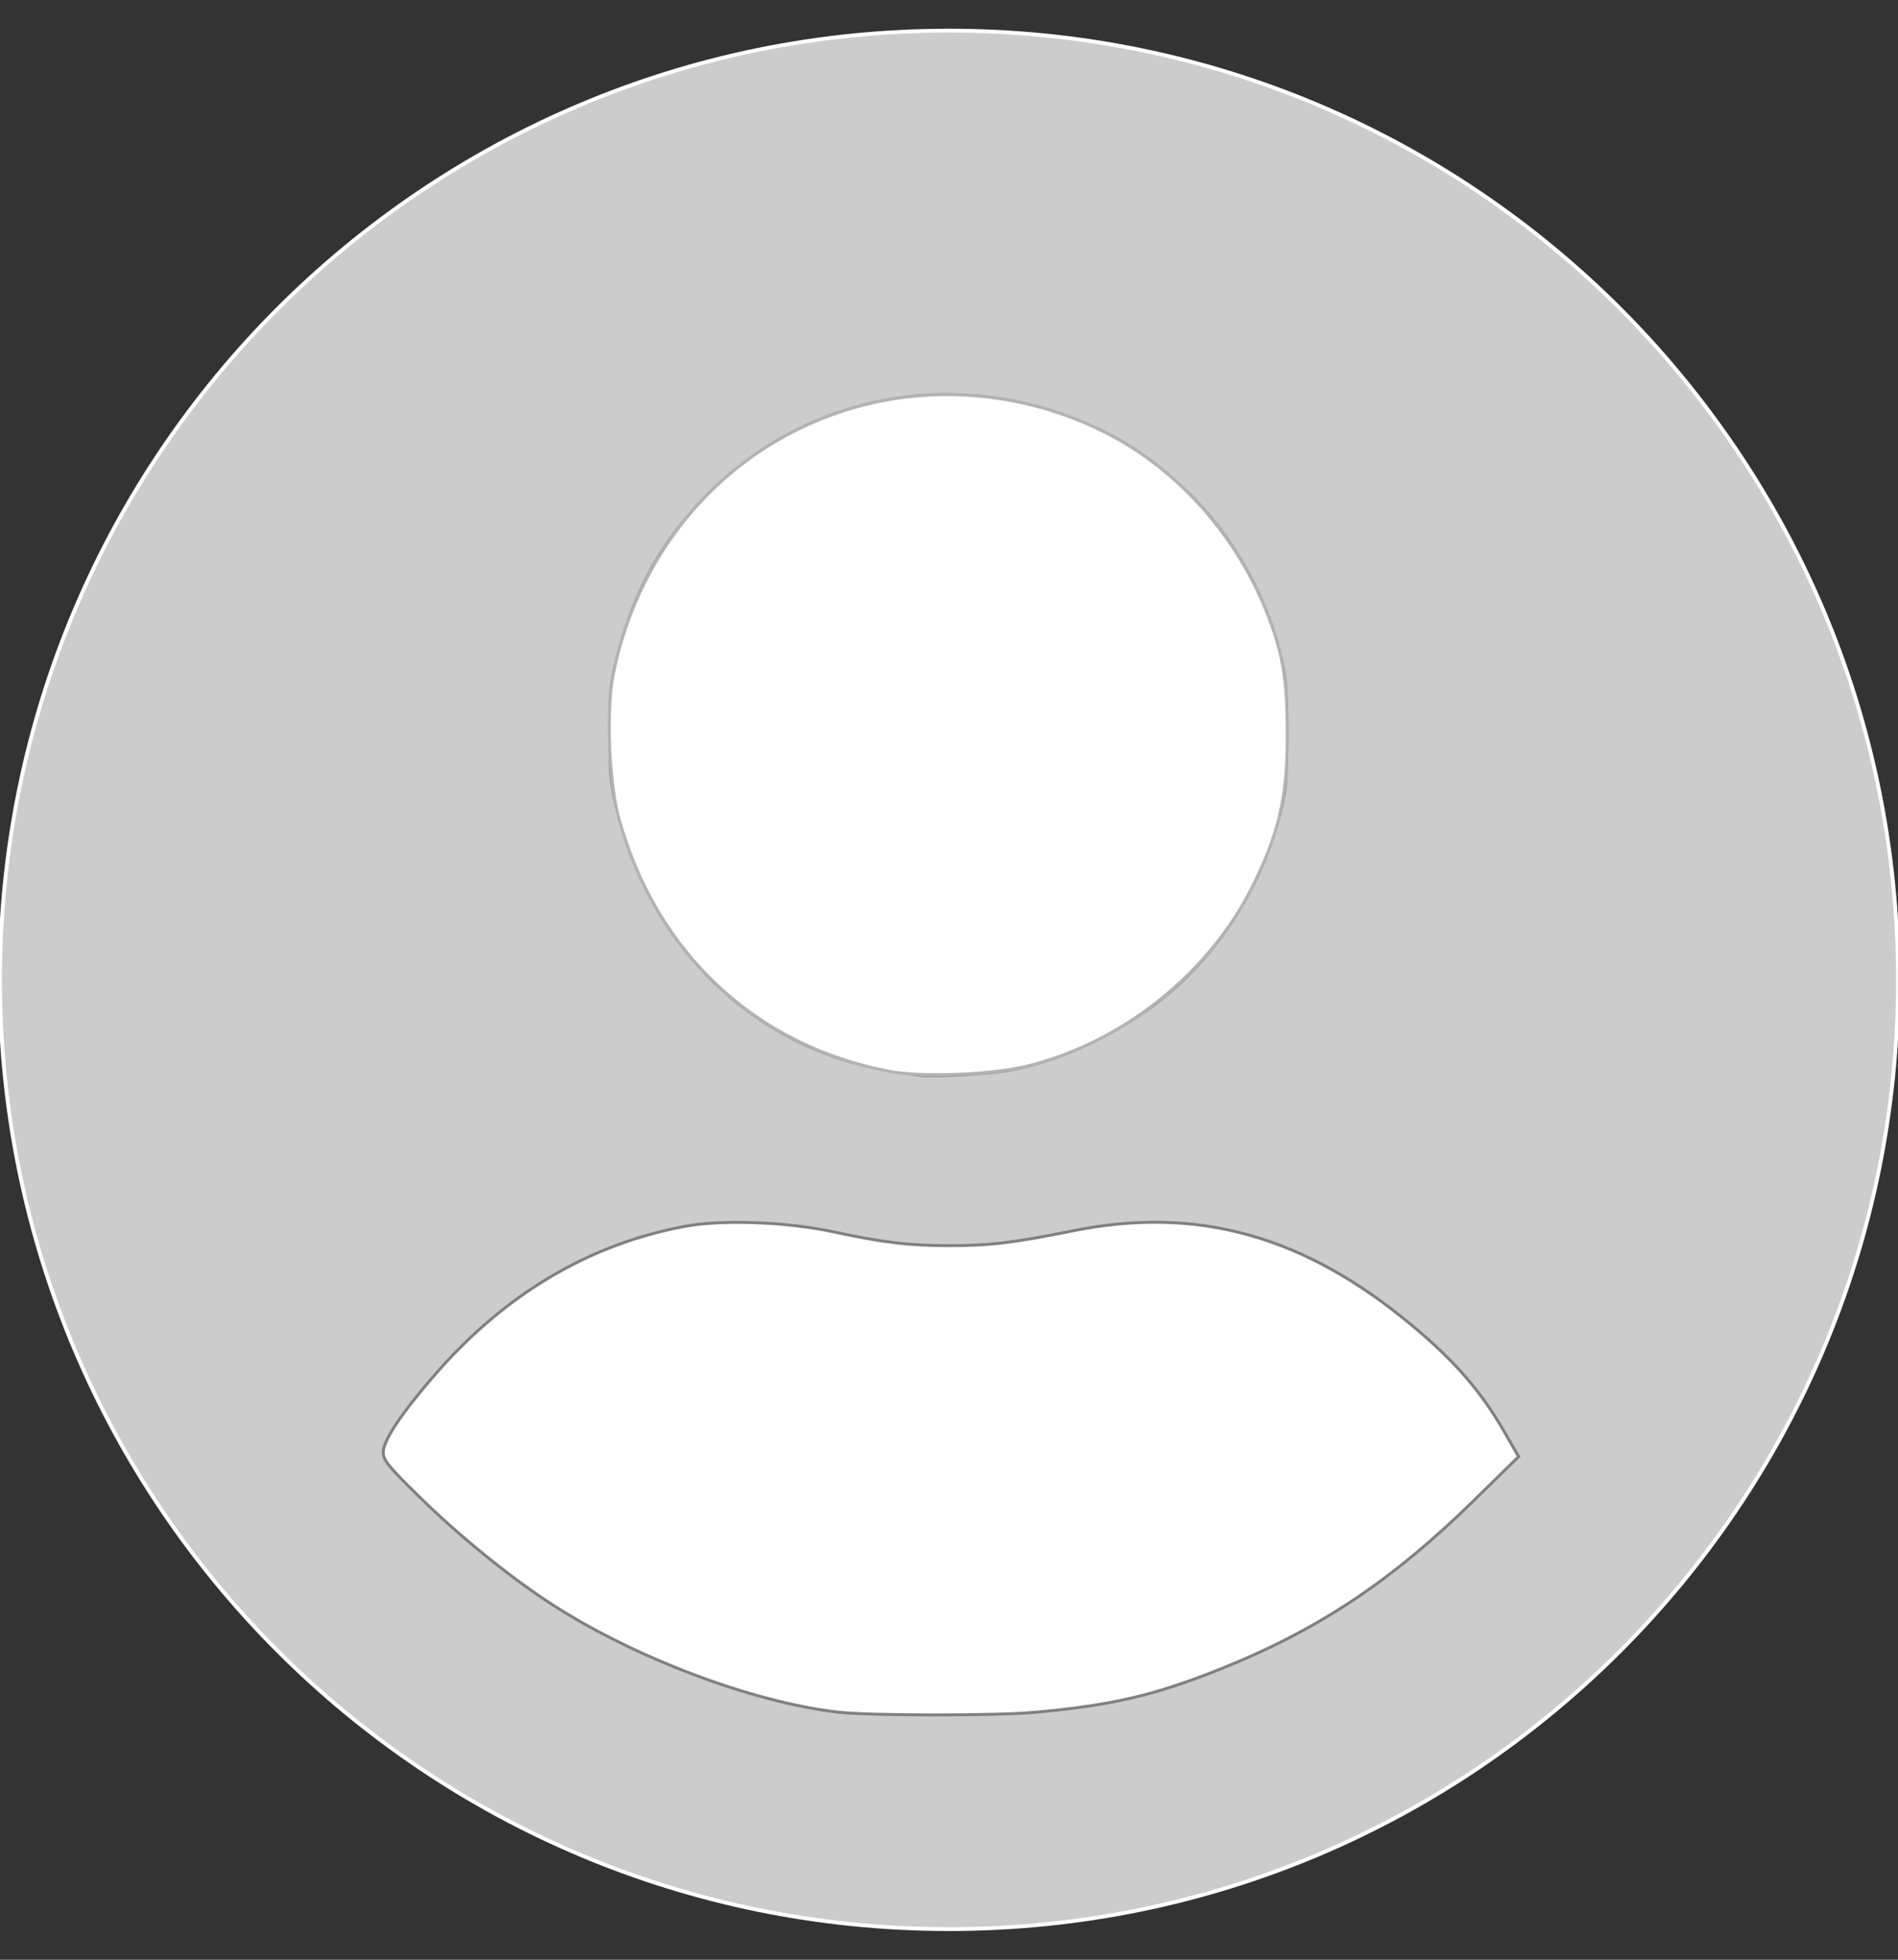 <?xml version="1.0" encoding="UTF-8" standalone="no"?>
<svg
   xmlns:dc="http://purl.org/dc/elements/1.1/"
   xmlns:cc="http://creativecommons.org/ns#"
   xmlns:rdf="http://www.w3.org/1999/02/22-rdf-syntax-ns#"
   xmlns:svg="http://www.w3.org/2000/svg"
   xmlns="http://www.w3.org/2000/svg"
   xmlns:sodipodi="http://sodipodi.sourceforge.net/DTD/sodipodi-0.dtd"
   xmlns:inkscape="http://www.inkscape.org/namespaces/inkscape"
   aria-hidden="true"
   focusable="false"
   data-prefix="fas"
   data-icon="user-circle"
   class="svg-inline--fa fa-user-circle fa-w-16"
   role="img"
   viewBox="0 0 496 512"
   version="1.1"
   id="svg4"
   sodipodi:docname="user-circle-solid.svg"
   inkscape:version="0.92.4 (5da689c313, 2019-01-14)">
  <rect x="0" y="0" width="496" height="512" fill="#333333" stroke="none"/>
  <defs
     id="defs8" />
  <sodipodi:namedview
     pagecolor="#ffffff"
     bordercolor="#666666"
     borderopacity="1"
     objecttolerance="10"
     gridtolerance="10"
     guidetolerance="10"
     inkscape:pageopacity="0"
     inkscape:pageshadow="2"
     inkscape:window-width="1920"
     inkscape:window-height="1017"
     id="namedview6"
     showgrid="false"
     inkscape:zoom="1.3037281"
     inkscape:cx="172.48059"
     inkscape:cy="297.06866"
     inkscape:window-x="-8"
     inkscape:window-y="-8"
     inkscape:window-maximized="1"
     inkscape:current-layer="svg4" />
  <path
     fill="currentColor"
     d="M248 8C111 8 0 119 0 256s111 248 248 248 248-111 248-248S385 8 248 8zm0 96c48.6 0 88 39.4 88 88s-39.4 88-88 88-88-39.4-88-88 39.4-88 88-88zm0 344c-58.7 0-111.3-26.6-146.5-68.2 18.8-35.4 55.6-59.8 98.5-59.8 2.4 0 4.8.4 7.1 1.1 13 4.2 26.6 6.9 40.9 6.9 14.3 0 28-2.7 40.9-6.9 2.3-.7 4.7-1.1 7.1-1.1 42.9 0 79.7 24.4 98.5 59.8C359.3 421.4 306.7 448 248 448z"
     id="path2"
     style="fill:#cccccc;fill-opacity:1;stroke:#ffffff;stroke-opacity:1" />
  <path
     style="fill:#cccccc;fill-opacity:1;stroke:none;stroke-width:2.169;stroke-opacity:1"
     d="M 204.079,498.99 C 127.058,485.074 58.048,431.912 24.74,360.834 -7.425,292.196 -6.751,217.016 26.651,147.742 57.86,83.016 116.361,35.588 188.895,16.207 c 21.691,-5.796 70.817,-7.9 96.56,-4.136 102.992,15.059 187.339,97.722 205.954,201.841 6.393,35.754 2.616,85.083 -9.206,120.245 -28.761,85.541 -103.396,149.587 -192.41,165.11 -22.612,3.943 -63.081,3.813 -85.714,-0.276 z m 96.122,-57.189 c 30.791,-8.942 59.957,-25.982 82.21,-48.028 l 13.366,-13.242 -4.804,-8.548 c -8.015,-14.261 -30.101,-33.678 -47.689,-41.928 -22.577,-10.589 -41.515,-12.803 -63.831,-7.463 -21.709,5.195 -40.744,5.199 -62.412,0.013 -28.914,-6.919 -55.986,-0.937 -82.999,18.339 -12.475,8.902 -33.349,33.031 -33.349,38.549 0,4.156 25.336,26.797 42.866,38.305 18.587,12.202 41.722,21.86 64.557,26.95 22.067,4.919 70.322,3.375 92.086,-2.946 z M 266.008,278.761 c 16.236,-3.397 34.765,-13.789 45.998,-25.797 45.481,-48.623 25.051,-126.429 -38.247,-145.655 -67.952,-20.64 -131.091,42.498 -110.451,110.451 13.54,44.578 57.212,70.518 102.7,61.001 z"
     id="path4520"
     inkscape:connector-curvature="0" />
  <path
     style="fill:#a0a0a0;stroke:none;stroke-width:0.767"
     d="m 239.757,281.286 c -1.055,-0.184 -4.506,-0.718 -7.67,-1.186 -3.164,-0.468 -8.811,-1.85 -12.548,-3.071 -28.578,-9.336 -50.197,-32.891 -58.188,-63.399 -2.153,-8.22 -2.361,-10.086 -2.411,-21.651 -0.049,-11.45 0.149,-13.445 2.079,-20.938 4.428,-17.187 11.83,-30.33 23.864,-42.379 24.011,-24.039 59.237,-32.17 91.724,-21.171 13.564,4.592 23.675,10.769 33.988,20.763 12.079,11.705 20.916,27.46 24.774,44.166 1.115,4.83 1.404,9.076 1.356,19.943 -0.054,12.323 -0.275,14.603 -2.05,21.223 -5.722,21.343 -18.977,40.205 -36.426,51.831 -11.26,7.503 -22.394,12.254 -33.948,14.488 -5.859,1.133 -21.068,1.988 -24.545,1.38 z"
     id="path816"
     inkscape:connector-curvature="0" />
  <path
     style="fill:#ffffff;stroke:#b3b3b3;stroke-width:0.767"
     d="m 232.267,279.861 c -34.733,-6.637 -60.663,-30.807 -70.415,-65.638 -2.722,-9.721 -3.493,-28.656 -1.556,-38.216 6.861,-33.861 30.615,-60.154 62.759,-69.469 21.381,-6.196 45.059,-3.931 65.409,6.258 20.07,10.049 36.171,28.665 43.94,50.805 3.069,8.747 4,15.41 4,28.649 0,16.086 -2.262,25.794 -9.23,39.614 -11.32,22.45 -33.411,40.152 -58.01,46.485 -9.498,2.445 -28.035,3.204 -36.896,1.511 z"
     id="path818"
     inkscape:connector-curvature="0" />
  <path
     style="fill:#ffffff;stroke:#808080;stroke-width:0.767"
     d="m 219.047,447.319 c -22.468,-2.538 -53.86,-14.428 -75.479,-28.588 -10.688,-7.001 -23.446,-17.368 -33.624,-27.323 -8.5,-8.314 -9.801,-9.911 -9.794,-12.021 0.01,-3.074 4.98,-10.483 13.787,-20.553 18.219,-20.832 40.042,-33.743 64.938,-38.419 9.793,-1.839 26.681,-1.218 39.022,1.435 12.899,2.773 19.812,3.593 30.298,3.593 10.45,0 16.658,-0.748 32.215,-3.882 32.611,-6.57 60.519,1.251 88.778,24.878 11.032,9.223 17.844,17.072 23.837,27.463 l 3.839,6.656 -11.63,11.393 c -21.589,21.148 -40.827,33.931 -66.473,44.17 -17.096,6.826 -28.24,9.418 -48.323,11.241 -10.26,0.931 -43.008,0.904 -51.391,-0.043 z"
     id="path820"
     inkscape:connector-curvature="0"
     sodipodi:nodetypes="csscssssssscssscc" />
</svg>
